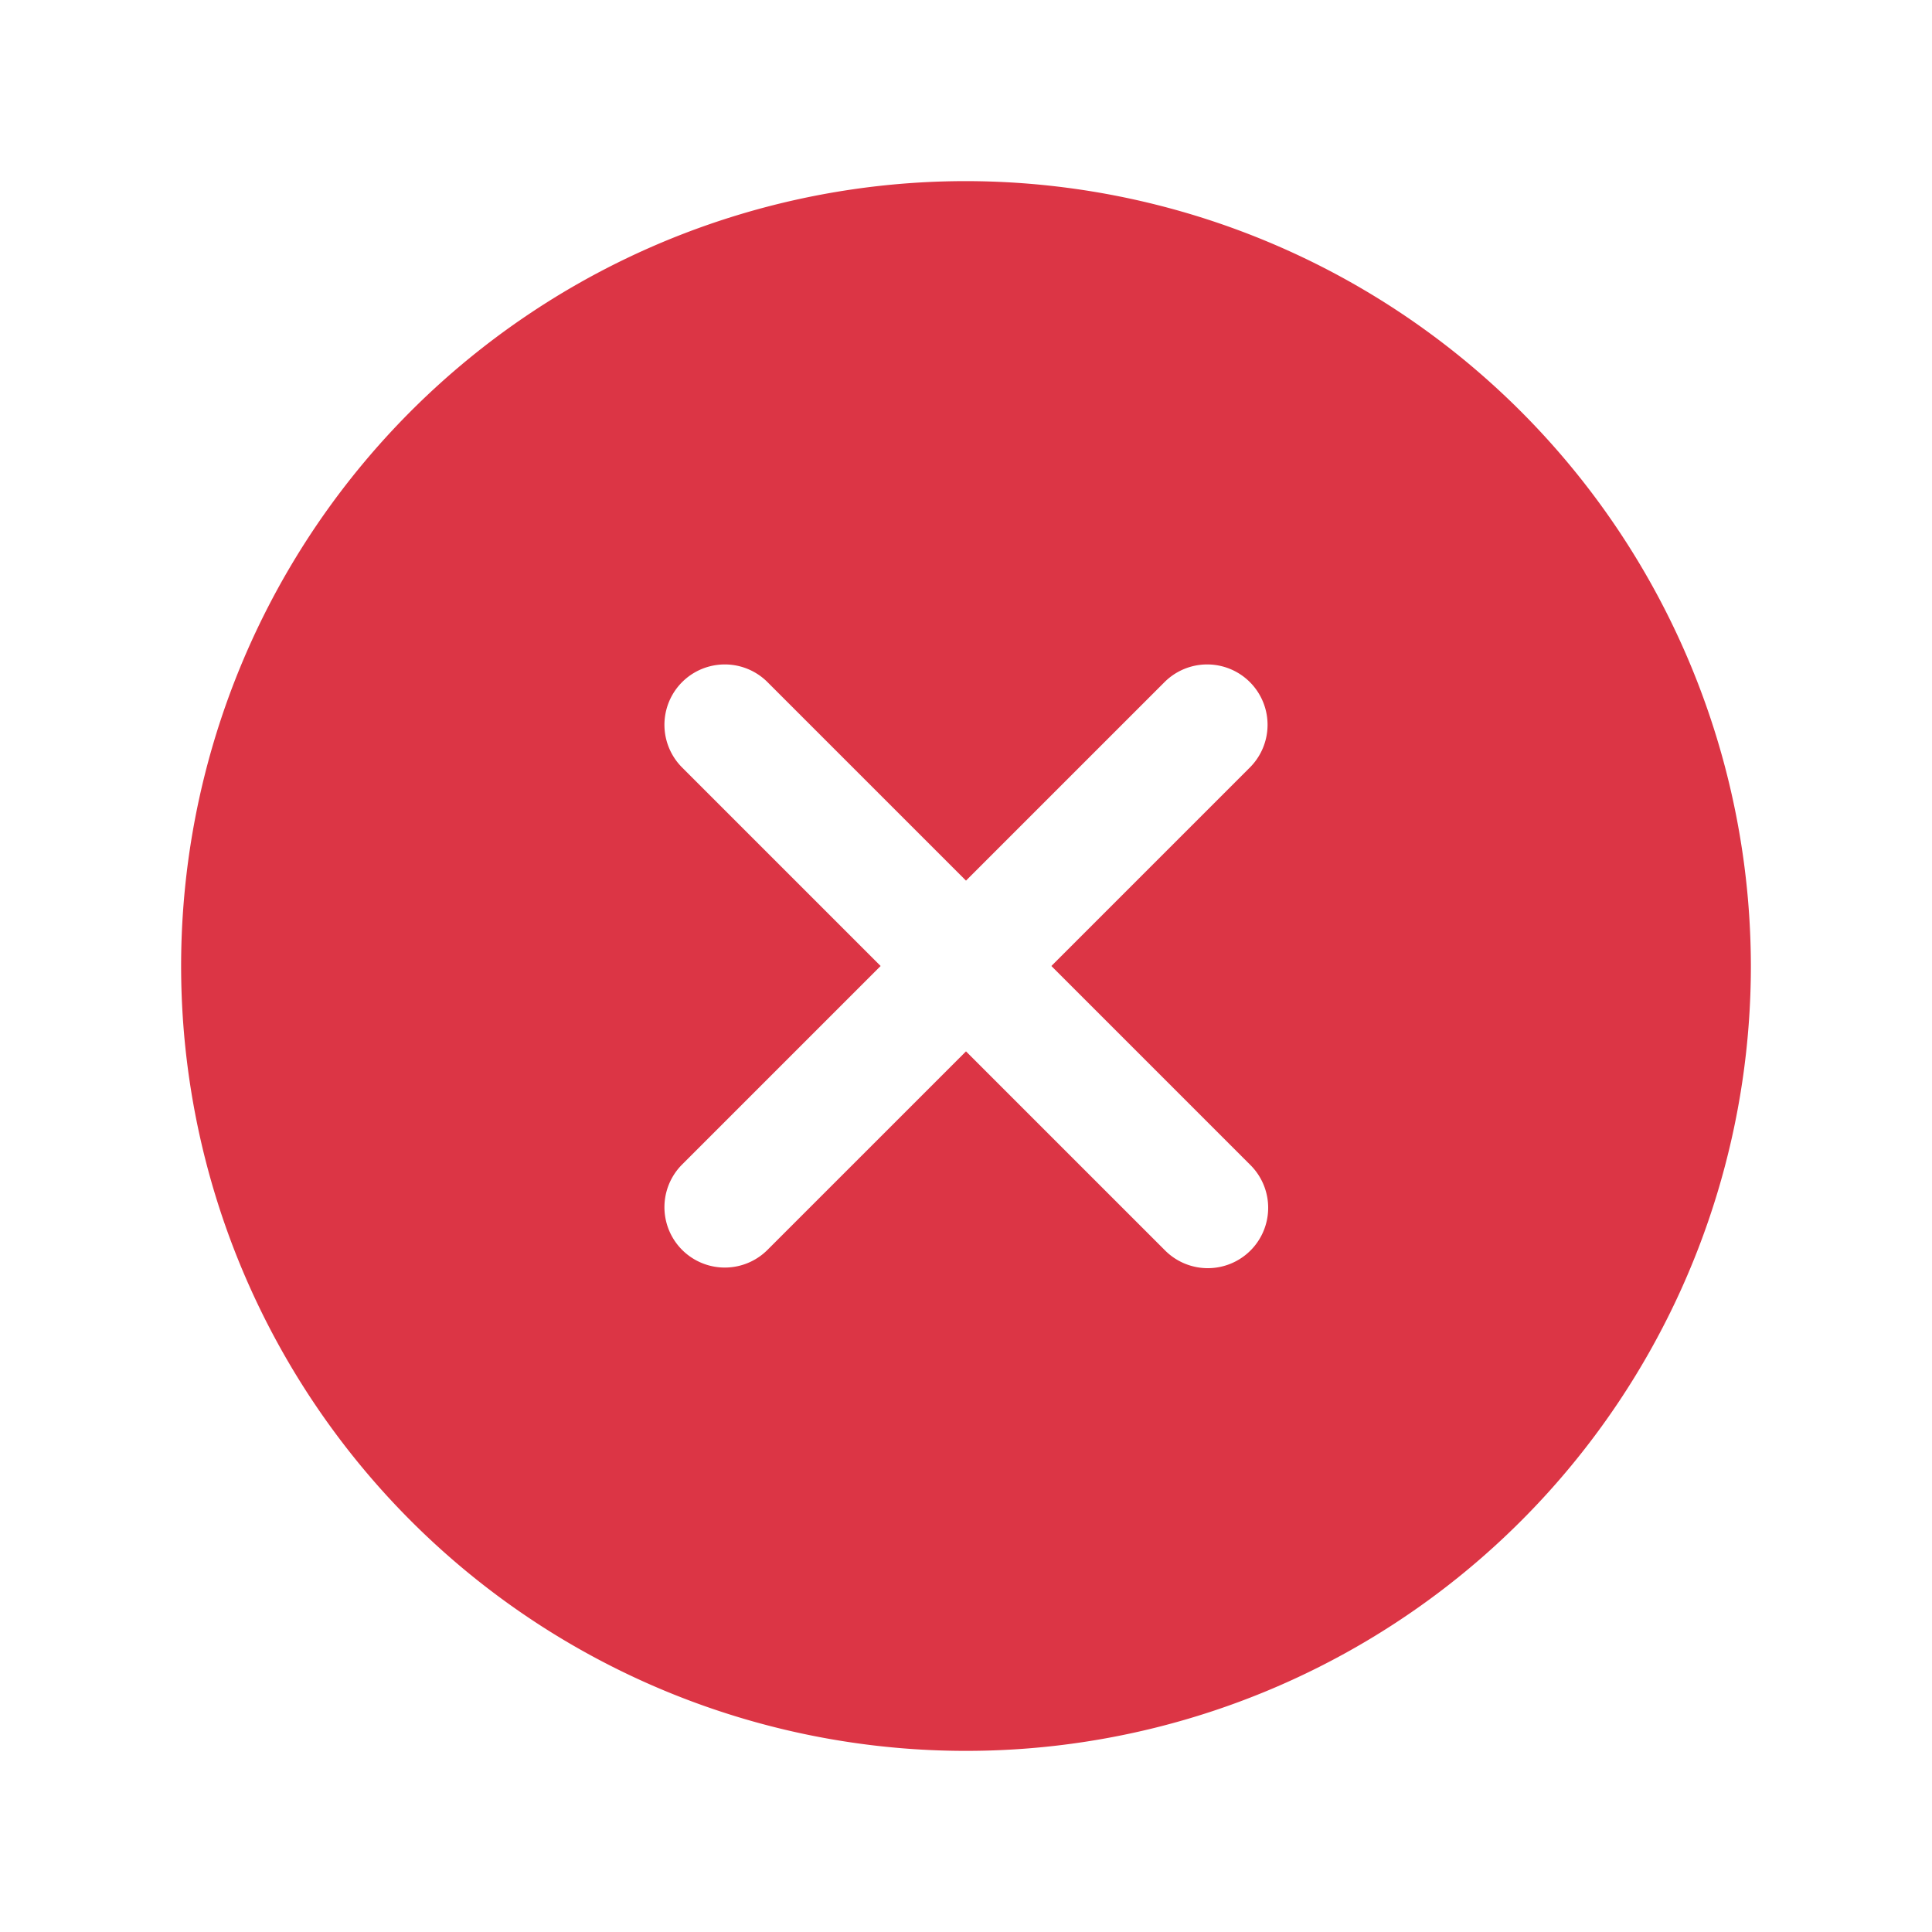 <svg width="256px" height="256px" viewBox="0 0 256 256" id="Flat" xmlns="http://www.w3.org/2000/svg" fill="#dc3545">
  <path
    d="M128,24A104,104,0,1,0,232,128,104.12,104.12,0,0,0,128,24Zm37.656,130.344a7.999,7.999,0,1,1-11.312,11.312L128,139.312l-26.344,26.344a7.999,7.999,0,0,1-11.312-11.312L116.688,128,90.344,101.656a7.999,7.999,0,0,1,11.312-11.312L128,116.688l26.344-26.344a7.999,7.999,0,0,1,11.312,11.312L139.312,128Z" />
</svg>